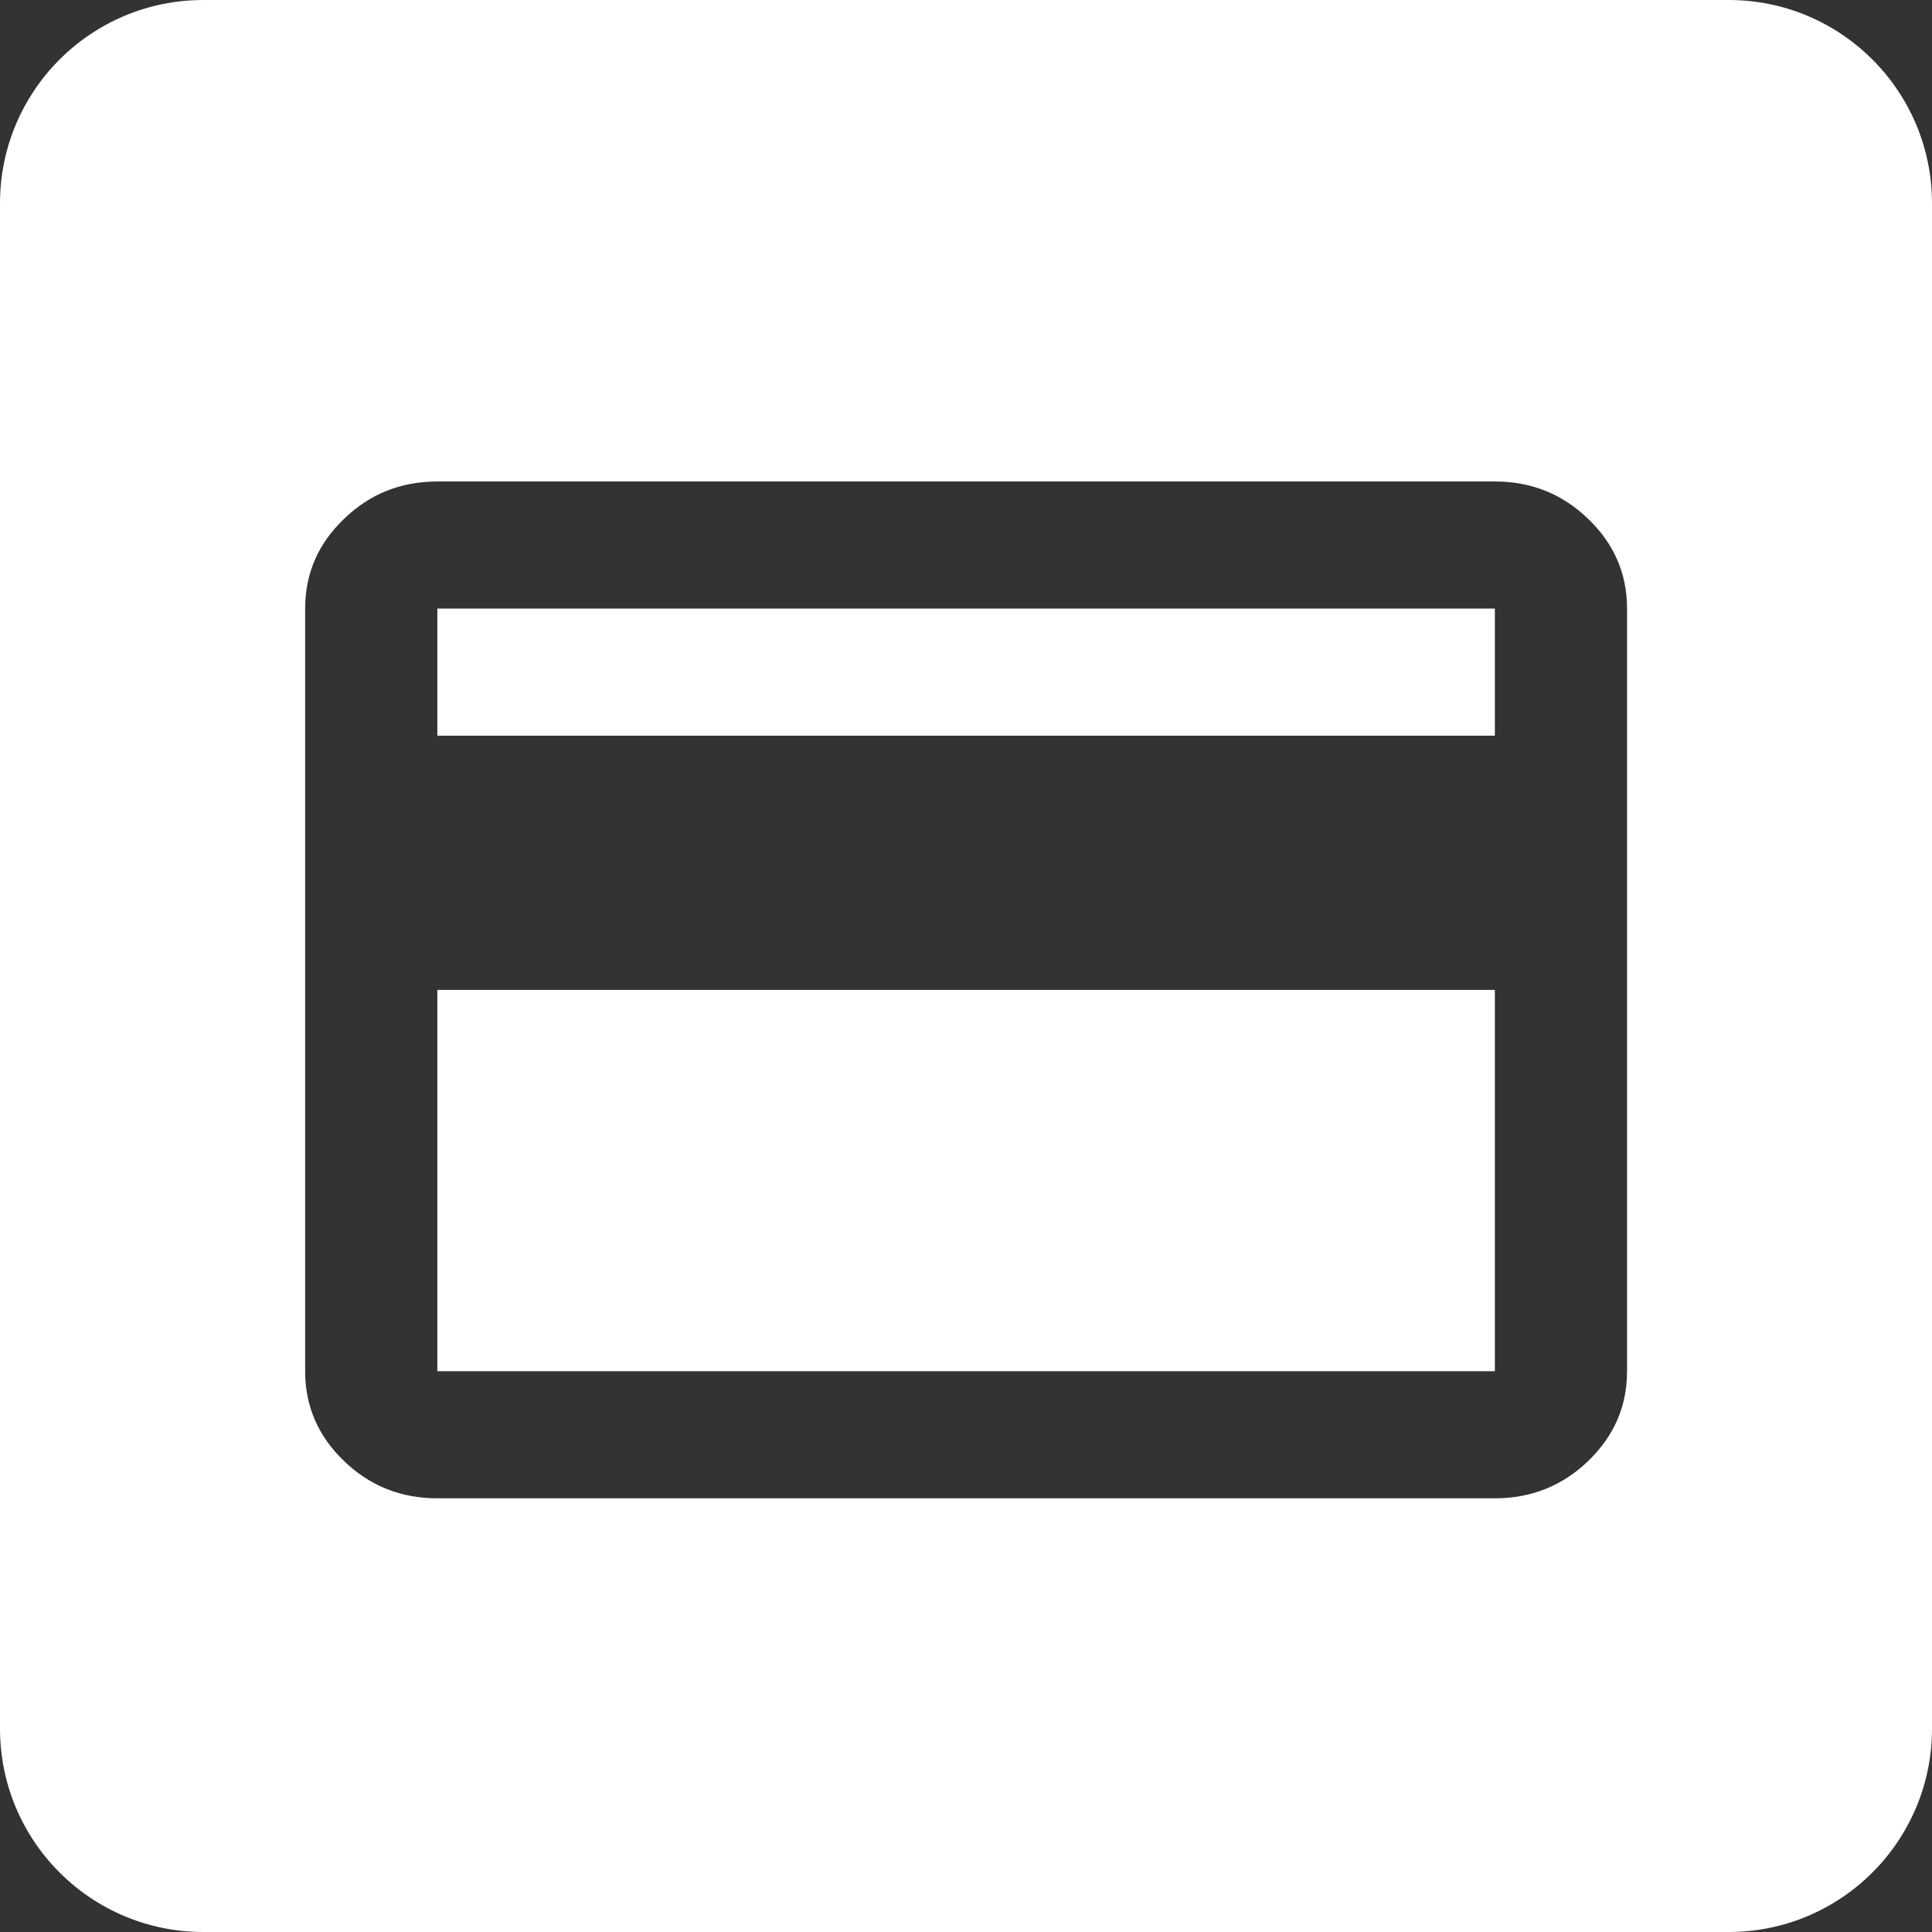 <svg width="19" height="19" viewBox="0 0 19 19" fill="none" xmlns="http://www.w3.org/2000/svg">
<rect x="0" y="0" width="19" height="19" fill="#333333" stroke="none"/>
<path fill-rule="evenodd" clip-rule="evenodd" d="M2 0H17C18.105 0 19 0.895 19 2V17C19 18.105 18.105 19 17 19H2C0.895 19 0 18.105 0 17V2C0 0.895 0.895 0 2 0ZM16.001 13.485V5.985C16.001 5.641 15.873 5.347 15.619 5.103C15.364 4.857 15.058 4.735 14.701 4.735H4.301C3.943 4.735 3.637 4.857 3.383 5.103C3.128 5.347 3.001 5.641 3.001 5.985V13.485C3.001 13.829 3.128 14.123 3.383 14.368C3.637 14.613 3.943 14.735 4.301 14.735H14.701C15.058 14.735 15.364 14.613 15.619 14.368C15.873 14.123 16.001 13.829 16.001 13.485Z" fill="#fff"/>
<path d="M4.301 7.235H14.701V5.985H4.301V7.235Z" fill="#fff"/>
<path d="M4.301 9.735V13.485H14.701V9.735H4.301Z" fill="#fff"/>
</svg>
